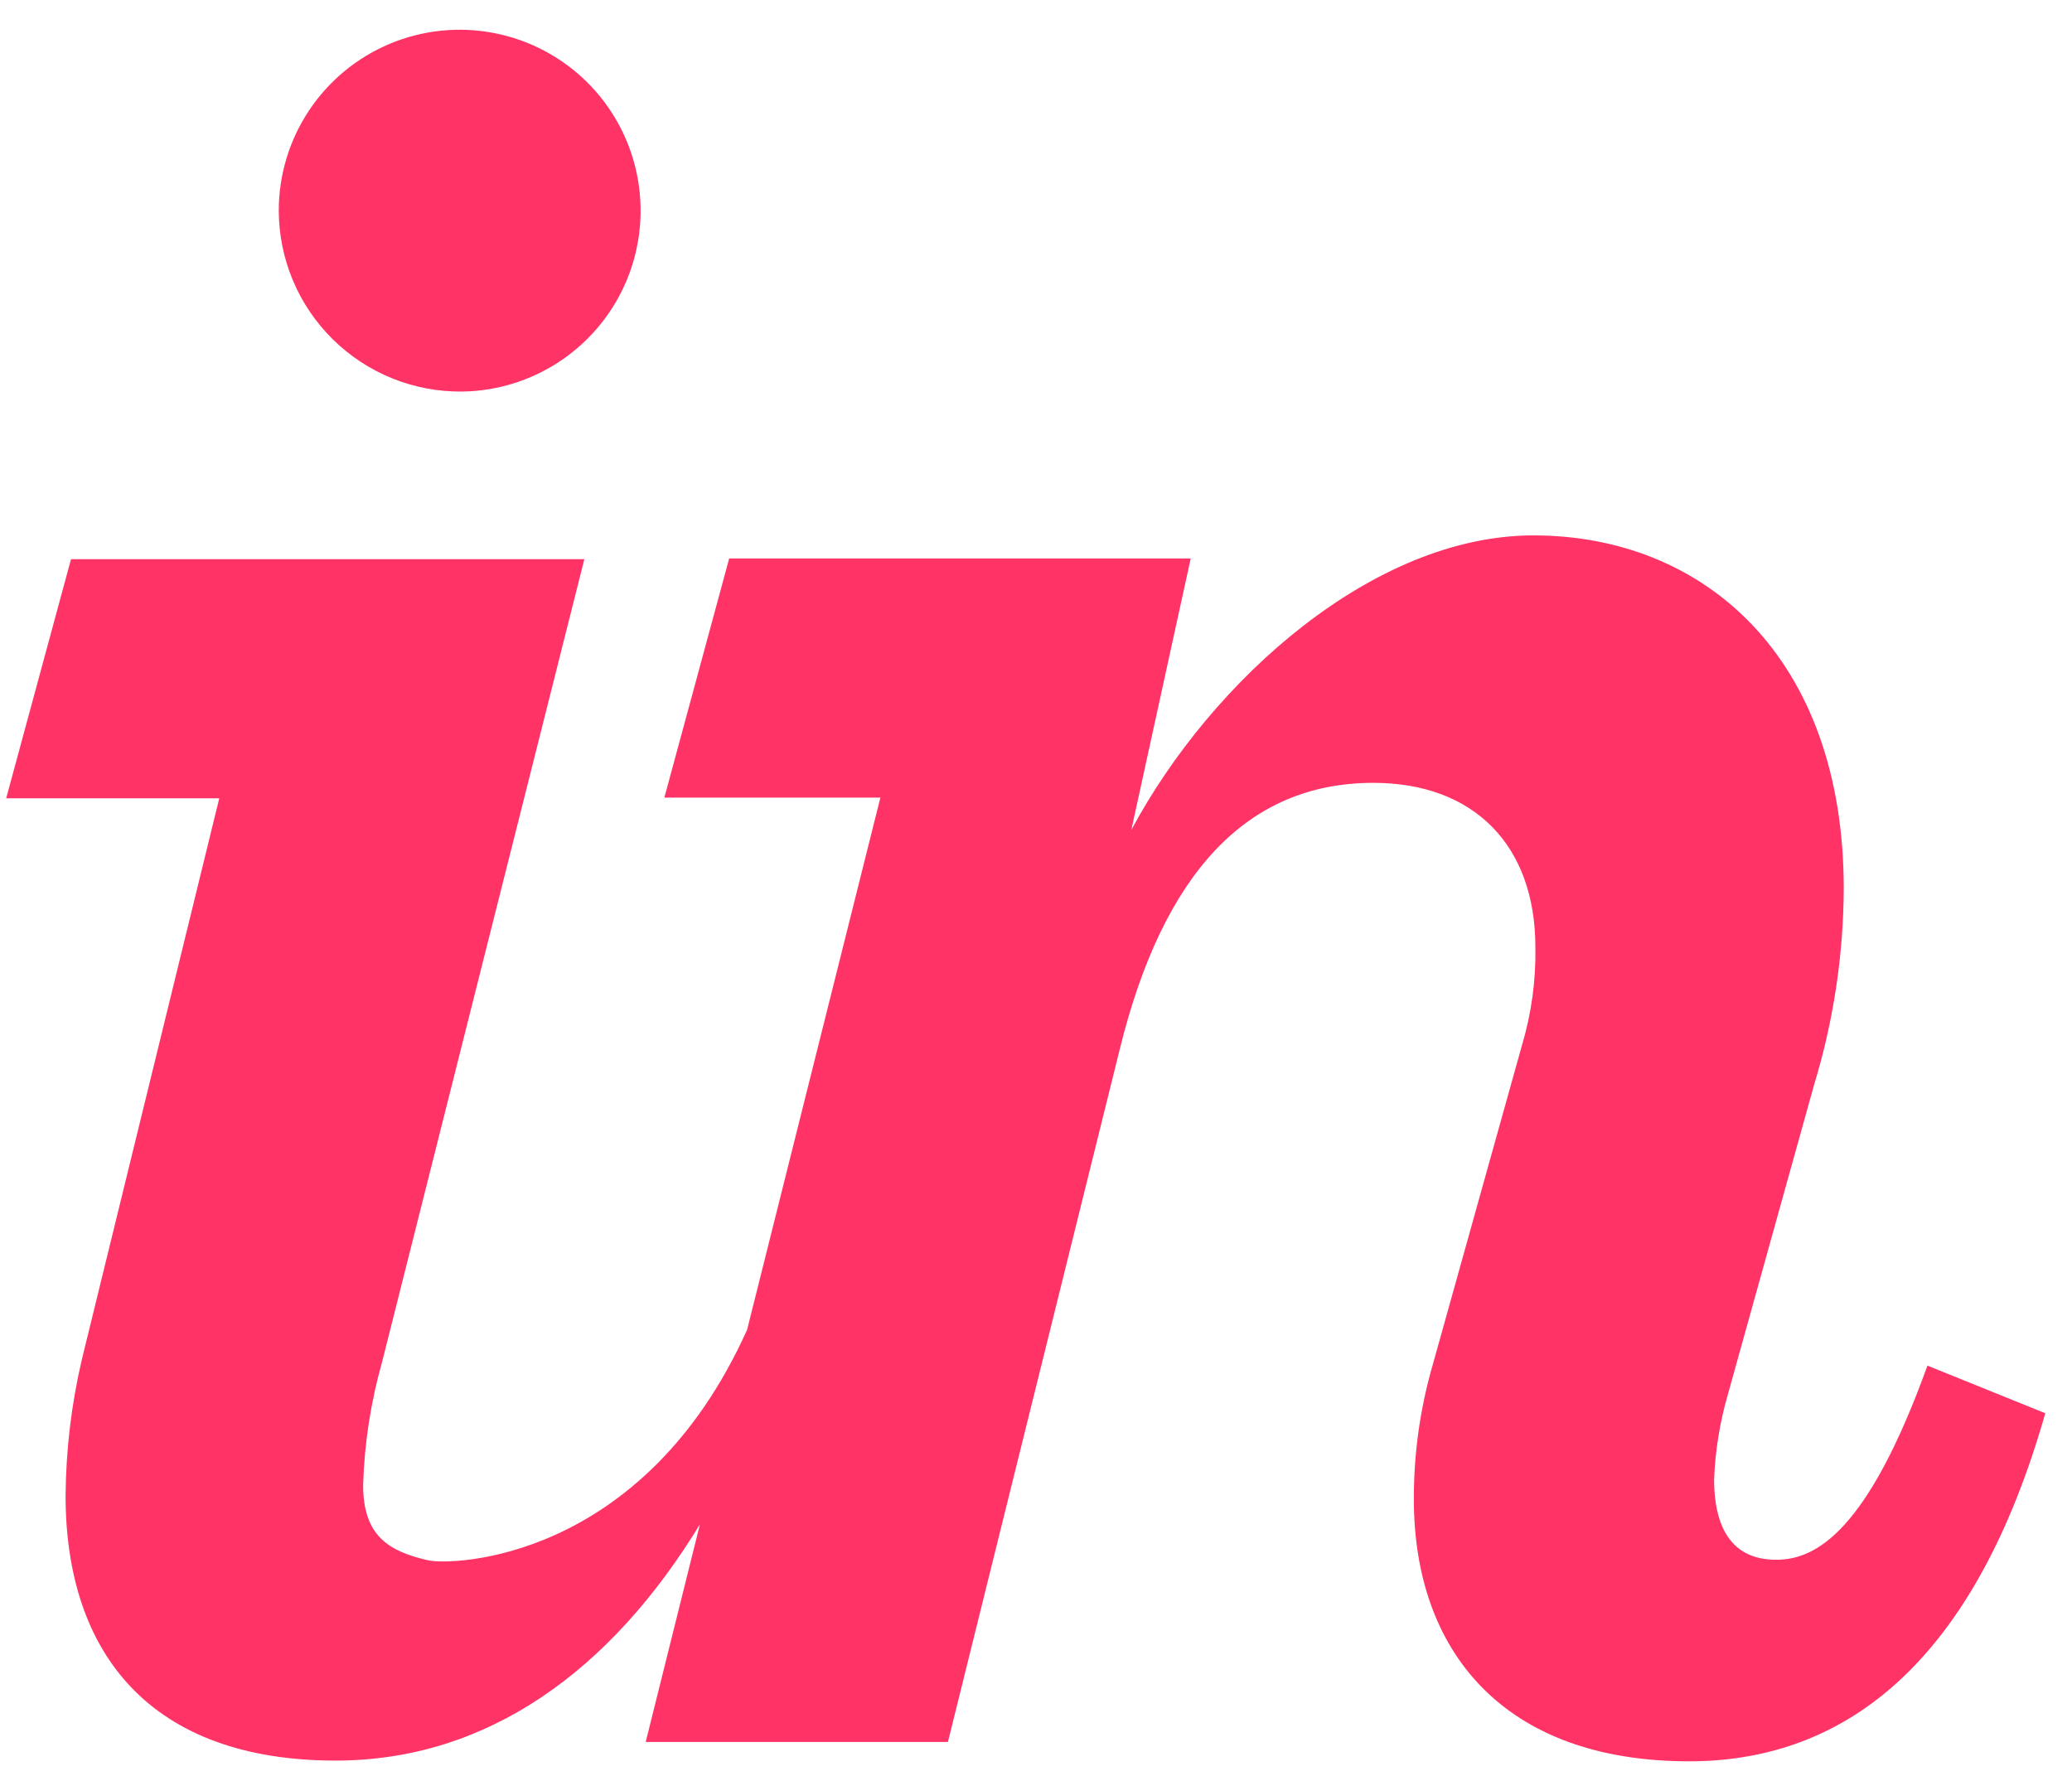 <svg width="63" height="54" viewBox="0 0 63 54" fill="none" xmlns="http://www.w3.org/2000/svg">
<g id="logo">
<path id="Vector" d="M14.052 11.906C15.136 11.892 16.192 11.557 17.087 10.943C17.982 10.33 18.676 9.466 19.081 8.459C19.485 7.453 19.584 6.349 19.363 5.287C19.143 4.225 18.613 3.251 17.841 2.489C17.068 1.728 16.088 1.211 15.023 1.005C13.958 0.798 12.856 0.912 11.855 1.33C10.854 1.749 9.999 2.454 9.398 3.357C8.797 4.26 8.476 5.32 8.476 6.405C8.478 7.133 8.624 7.854 8.905 8.525C9.187 9.197 9.599 9.806 10.118 10.317C10.636 10.829 11.251 11.232 11.926 11.505C12.601 11.778 13.323 11.914 14.052 11.906V11.906Z" fill="#FF3366"/>
<path id="Vector_2" d="M2.487 41.346C2.171 42.699 2.006 44.084 1.994 45.474C1.994 50.318 4.614 53.535 10.205 53.535C14.833 53.535 18.581 50.788 21.283 46.347L19.633 52.968H28.822L34.047 31.903C35.361 26.566 37.906 23.804 41.758 23.804C44.796 23.804 46.684 25.685 46.684 28.805C46.702 29.816 46.563 30.823 46.274 31.791L43.564 41.495C43.178 42.827 42.985 44.206 42.989 45.593C42.989 50.191 45.699 53.557 51.357 53.557C56.202 53.557 60.061 50.437 62.188 42.973L58.605 41.525C56.799 46.526 55.239 47.429 54.007 47.429C52.775 47.429 52.118 46.616 52.118 44.973C52.153 44.112 52.291 43.257 52.529 42.428L55.156 32.993C55.747 31.057 56.051 29.045 56.06 27.021C56.06 19.96 51.79 16.28 46.624 16.28C41.78 16.28 36.861 20.647 34.398 25.237L36.204 16.982H22.171L20.2 24.252H26.769L22.716 40.435C19.543 47.489 13.714 47.608 13.012 47.444C11.81 47.168 11.041 46.698 11.041 45.153C11.079 43.89 11.273 42.636 11.616 41.42L17.767 17.004H2.159L0.188 24.274H6.667L2.487 41.346Z" fill="#FF3366"/>
</g>
</svg>
